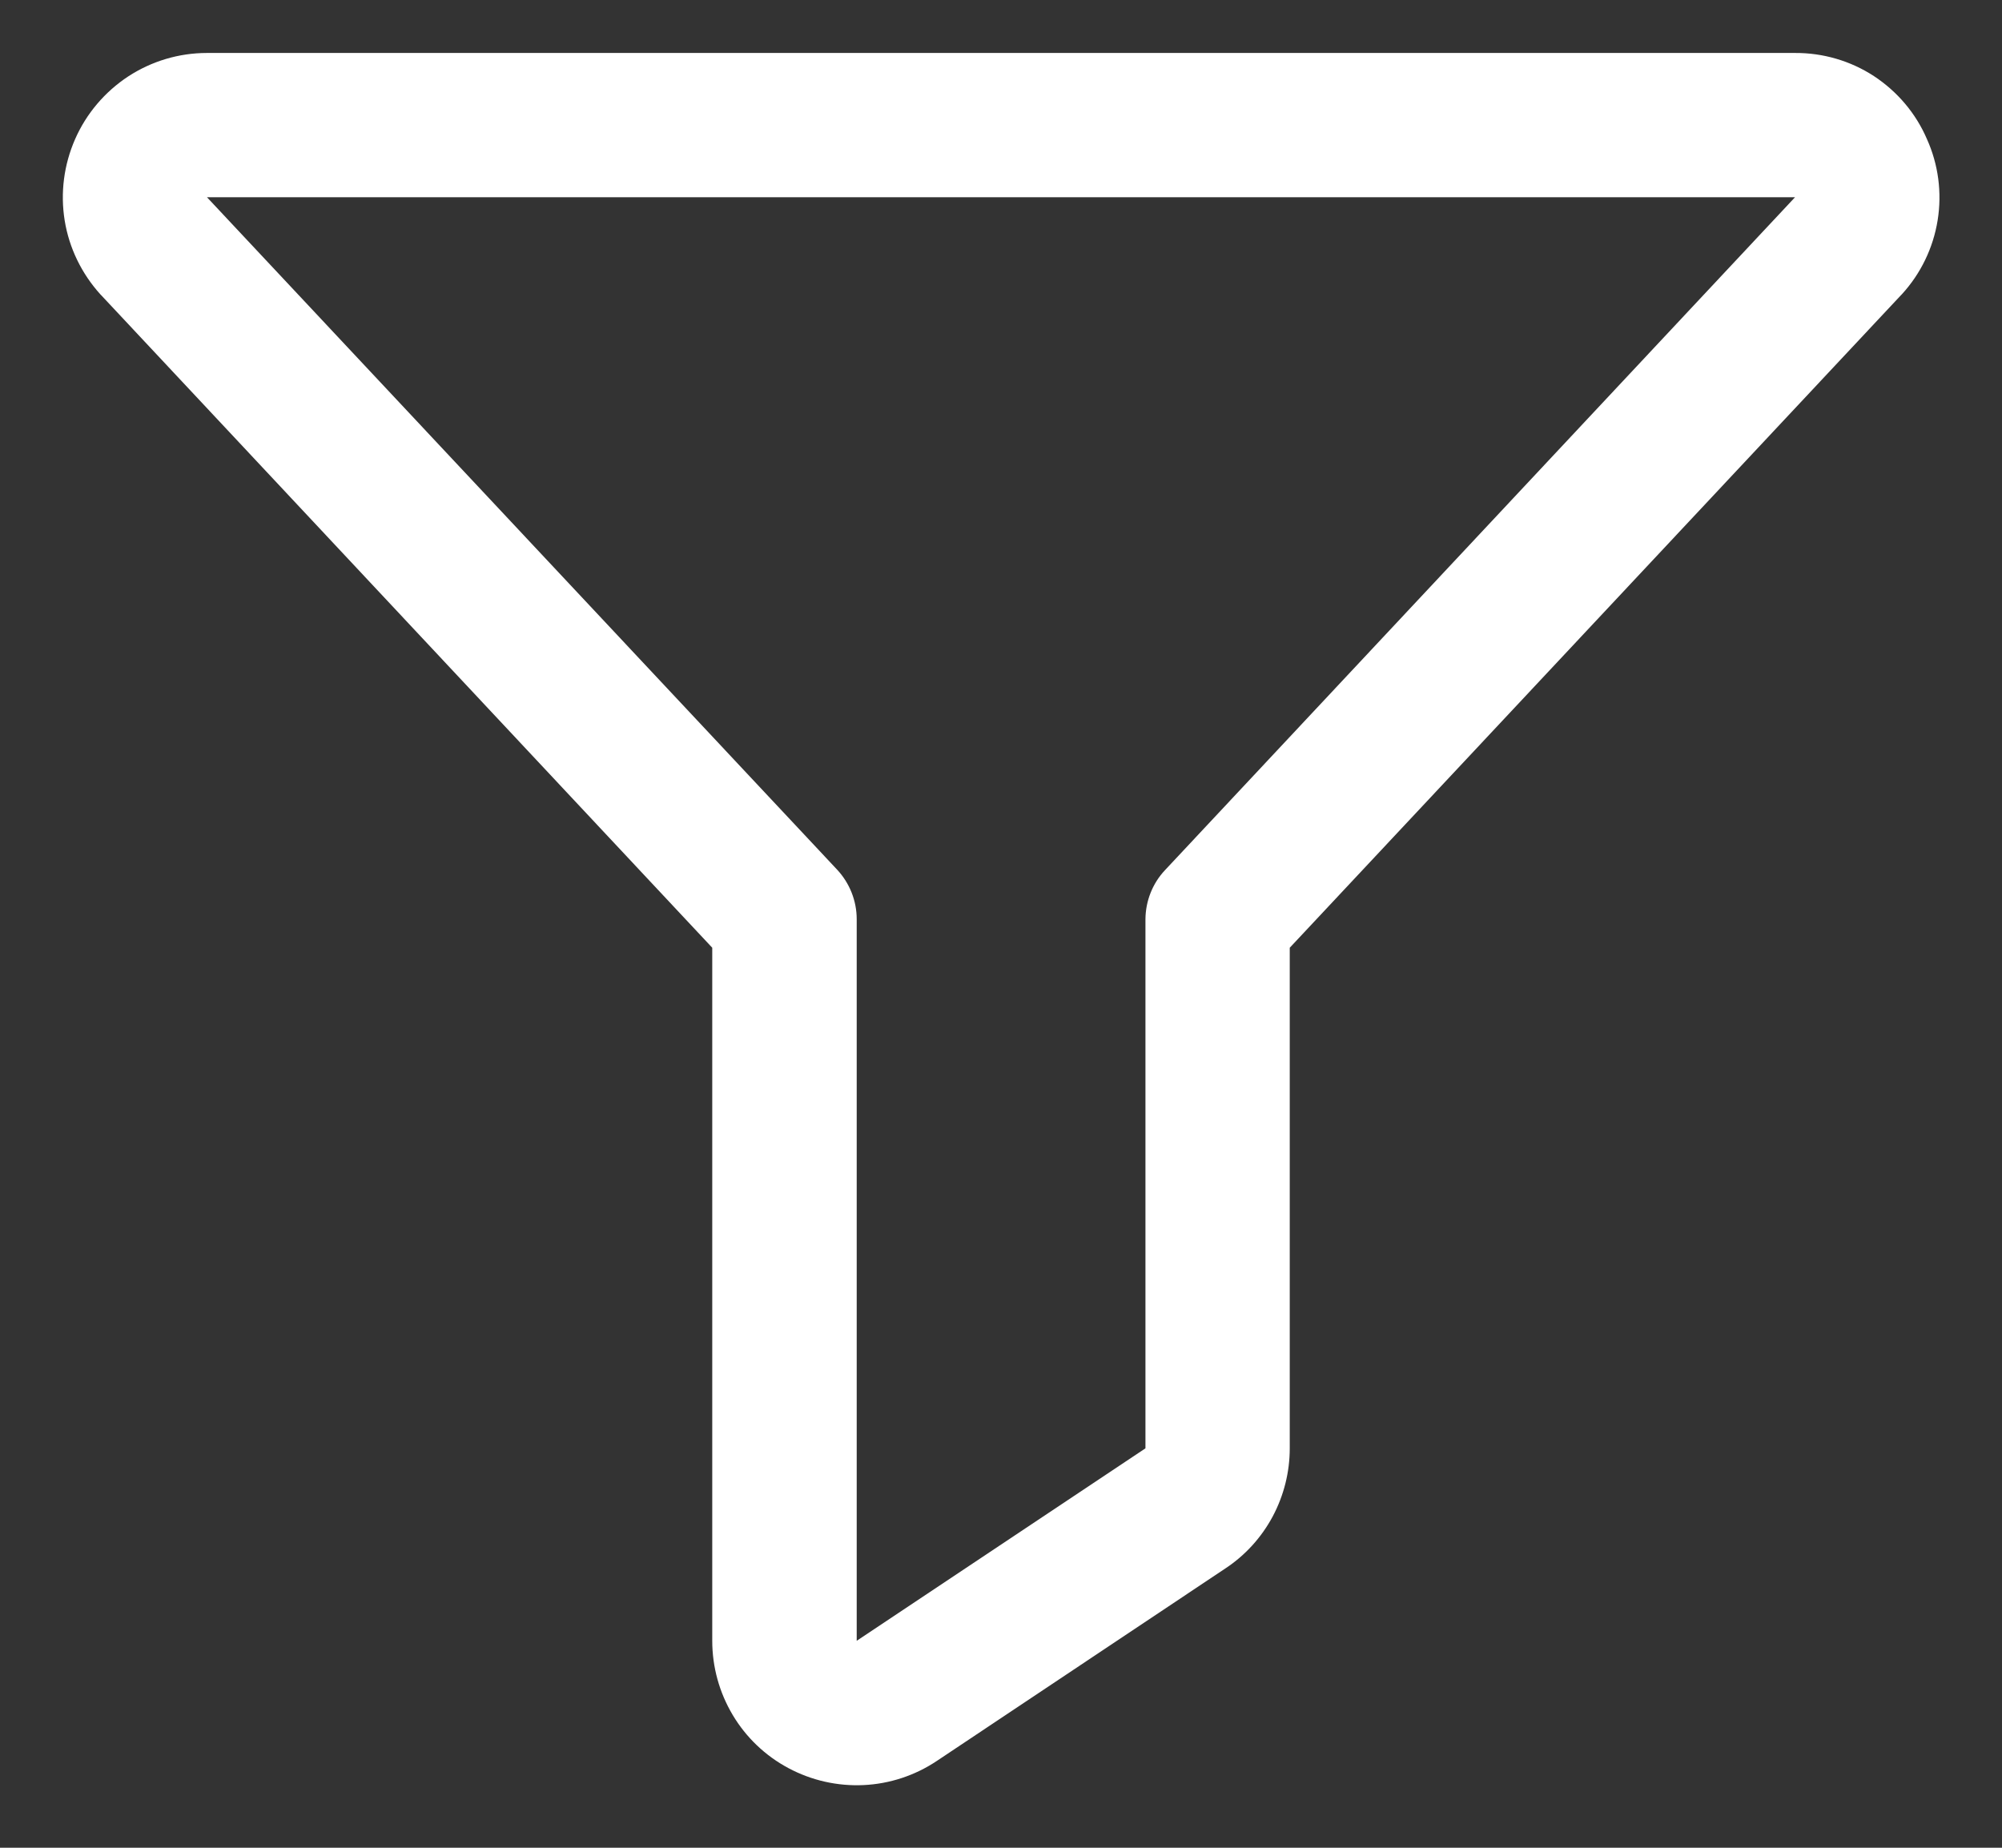 <svg width="13" height="12" viewBox="0 0 13 12" fill="none" xmlns="http://www.w3.org/2000/svg">
<rect x="0" y="0" width="13" height="12" fill="#333333" stroke="none"/>
<path d="M12.512 0.902C12.44 0.735 12.32 0.594 12.168 0.494C12.016 0.395 11.838 0.343 11.656 0.344H1.344C1.162 0.344 0.985 0.397 0.833 0.496C0.681 0.596 0.561 0.737 0.488 0.903C0.415 1.069 0.391 1.252 0.42 1.432C0.449 1.611 0.53 1.777 0.652 1.912L0.657 1.917L4.625 6.155V10.656C4.625 10.826 4.671 10.992 4.758 11.138C4.845 11.284 4.97 11.403 5.12 11.483C5.27 11.563 5.438 11.601 5.608 11.593C5.777 11.585 5.941 11.531 6.082 11.437L7.957 10.186C8.086 10.101 8.191 9.985 8.264 9.849C8.337 9.712 8.375 9.56 8.375 9.406V6.155L12.344 1.917L12.349 1.912C12.472 1.778 12.553 1.611 12.582 1.431C12.611 1.252 12.587 1.068 12.512 0.902ZM7.565 5.651C7.484 5.737 7.439 5.851 7.438 5.969V9.406L5.563 10.656V5.969C5.563 5.85 5.517 5.735 5.436 5.648L1.344 1.281H11.656L7.565 5.651Z" fill="white"/>
</svg>
